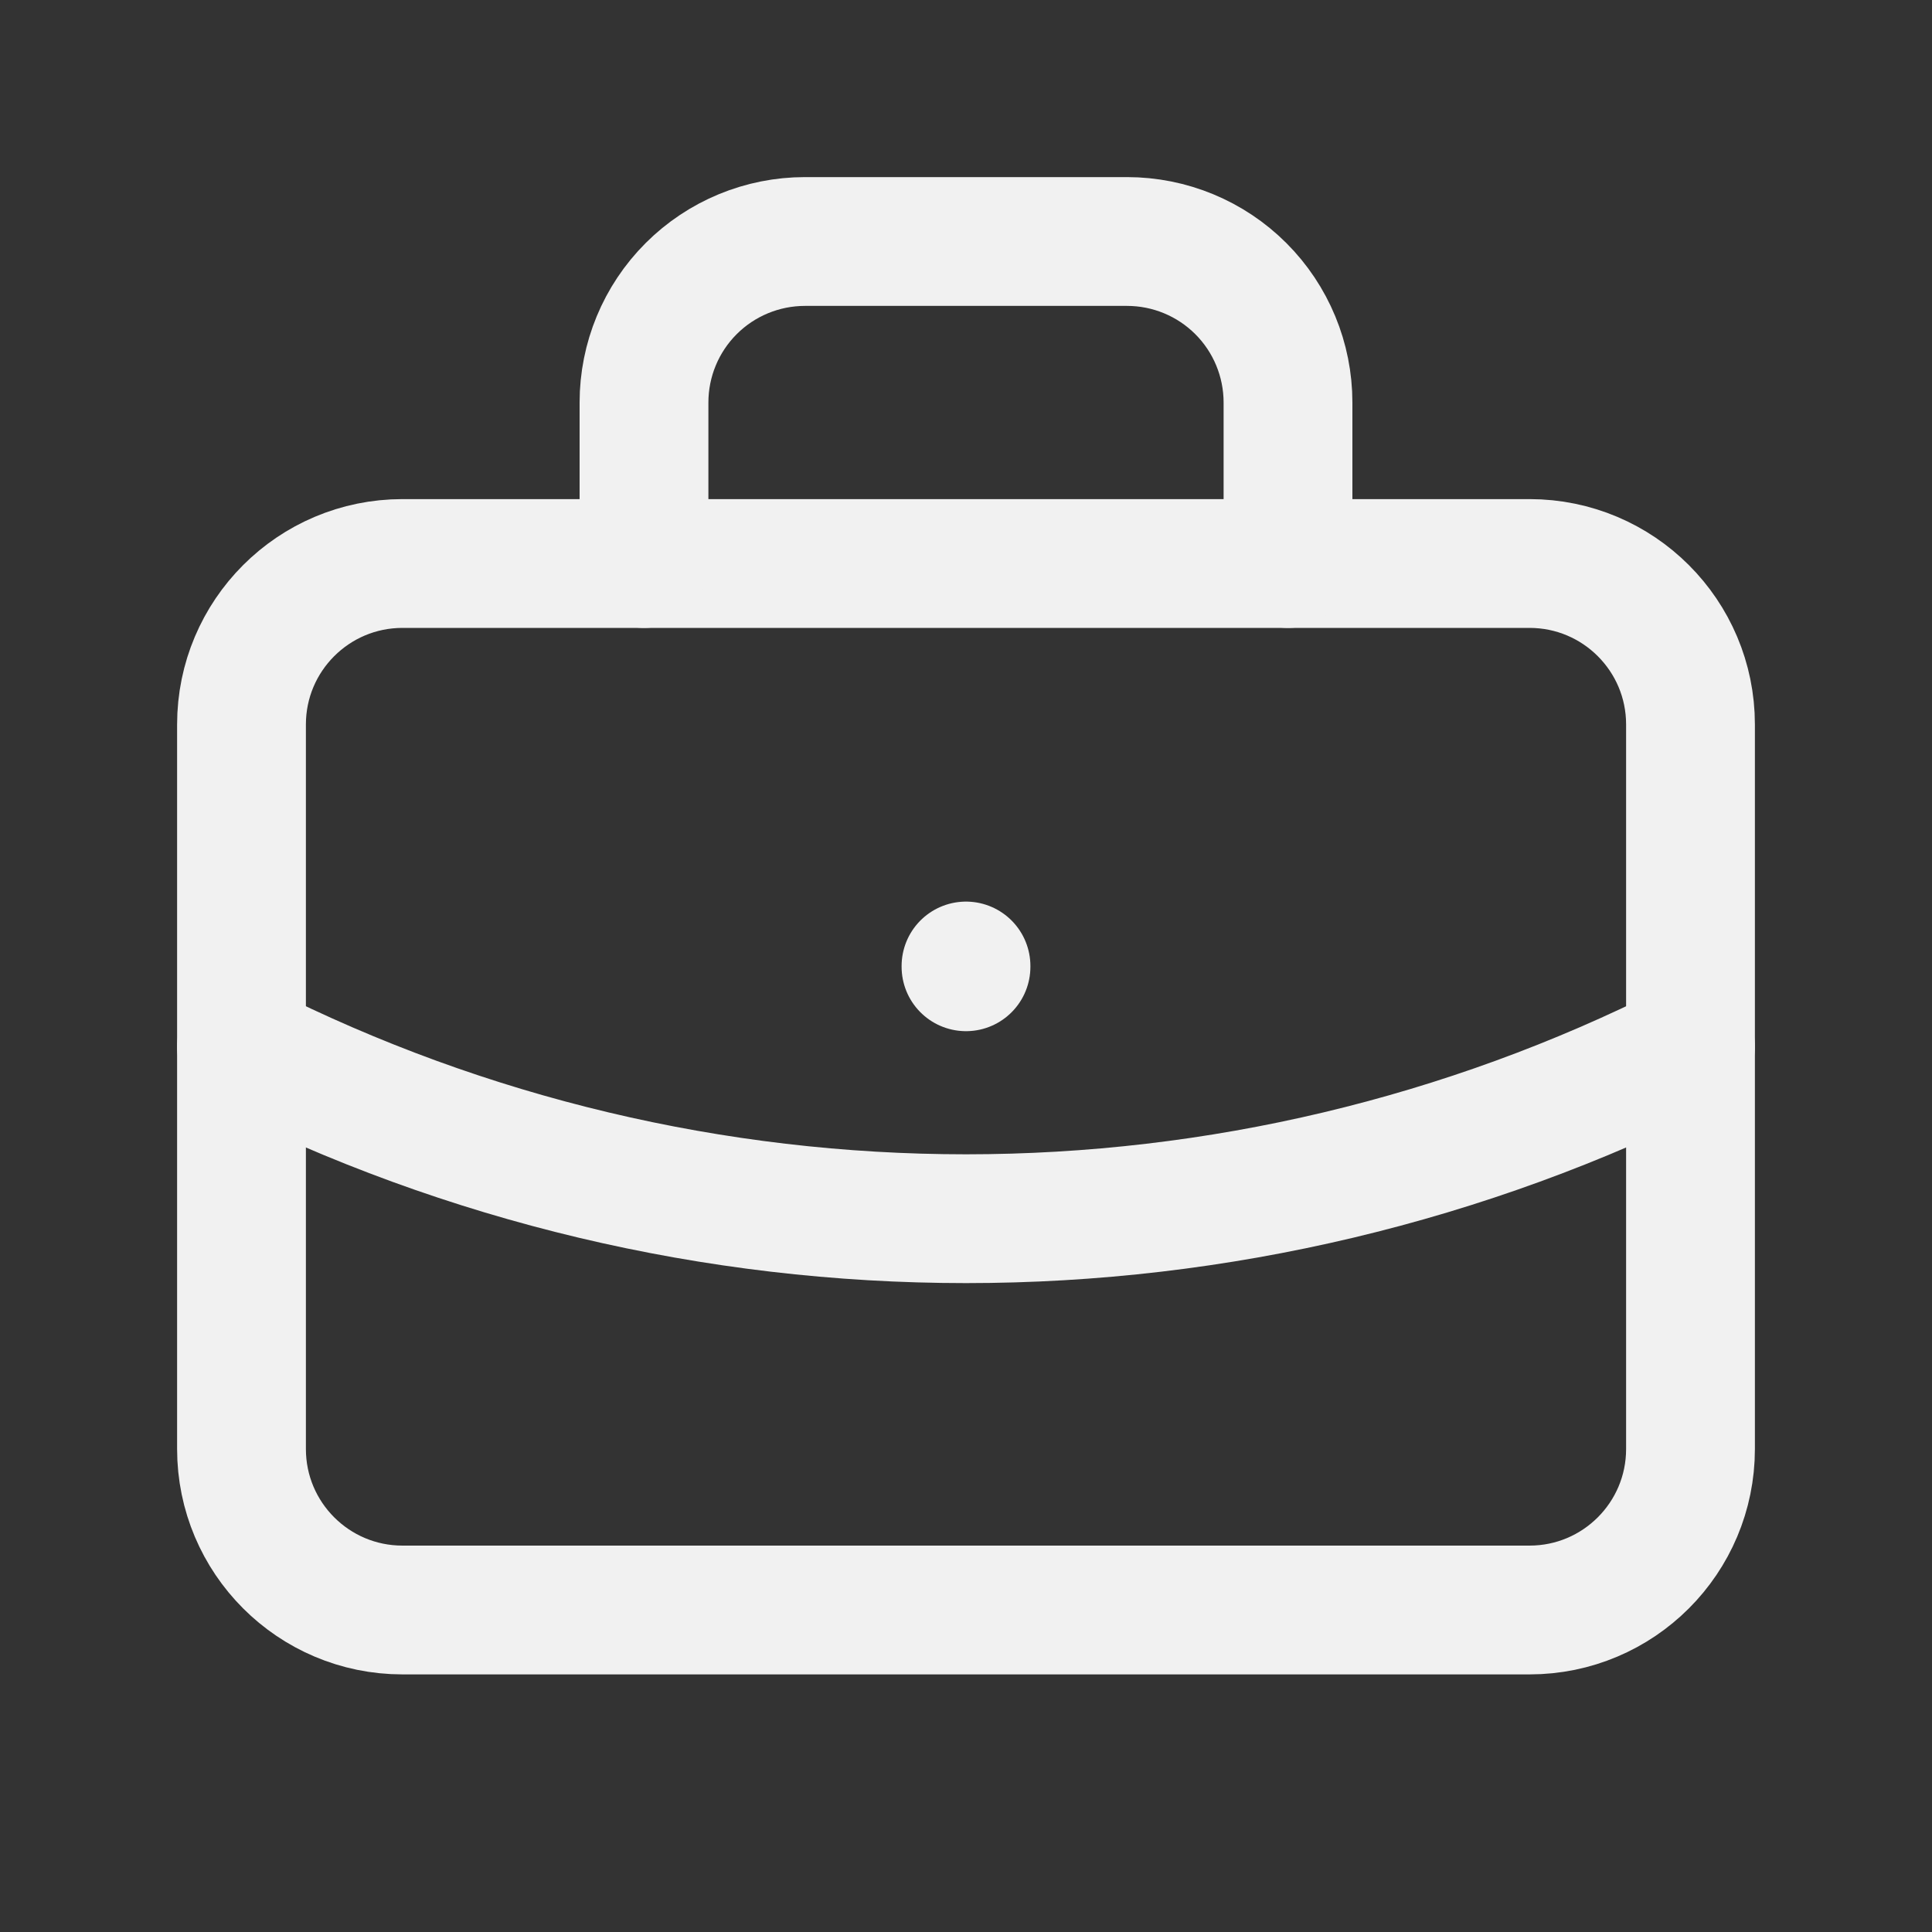 <svg width="30" height="30" viewBox="0 0 30 30" fill="none" xmlns="http://www.w3.org/2000/svg">
<rect x="0" y="0" width="30" height="30" fill="#333333" stroke="none"/>
<path d="M23.75 8.75H6.25C4.869 8.75 3.75 9.869 3.75 11.25V22.5C3.75 23.881 4.869 25 6.25 25H23.75C25.131 25 26.25 23.881 26.25 22.5V11.25C26.25 9.869 25.131 8.75 23.75 8.75Z" stroke="#F1F1F1" stroke-width="2" stroke-linecap="round" stroke-linejoin="round"/>
<path d="M10 8.75V6.25C10 5.587 10.263 4.951 10.732 4.482C11.201 4.013 11.837 3.75 12.5 3.75H17.5C18.163 3.75 18.799 4.013 19.268 4.482C19.737 4.951 20 5.587 20 6.25V8.75" stroke="#F1F1F1" stroke-width="2" stroke-linecap="round" stroke-linejoin="round"/>
<path d="M15 15V15.012" stroke="#F1F1F1" stroke-width="2" stroke-linecap="round" stroke-linejoin="round"/>
<path d="M3.75 16.25C7.239 18.008 11.092 18.924 15 18.924C18.907 18.924 22.761 18.008 26.25 16.25" stroke="#F1F1F1" stroke-width="2" stroke-linecap="round" stroke-linejoin="round"/>
</svg>
